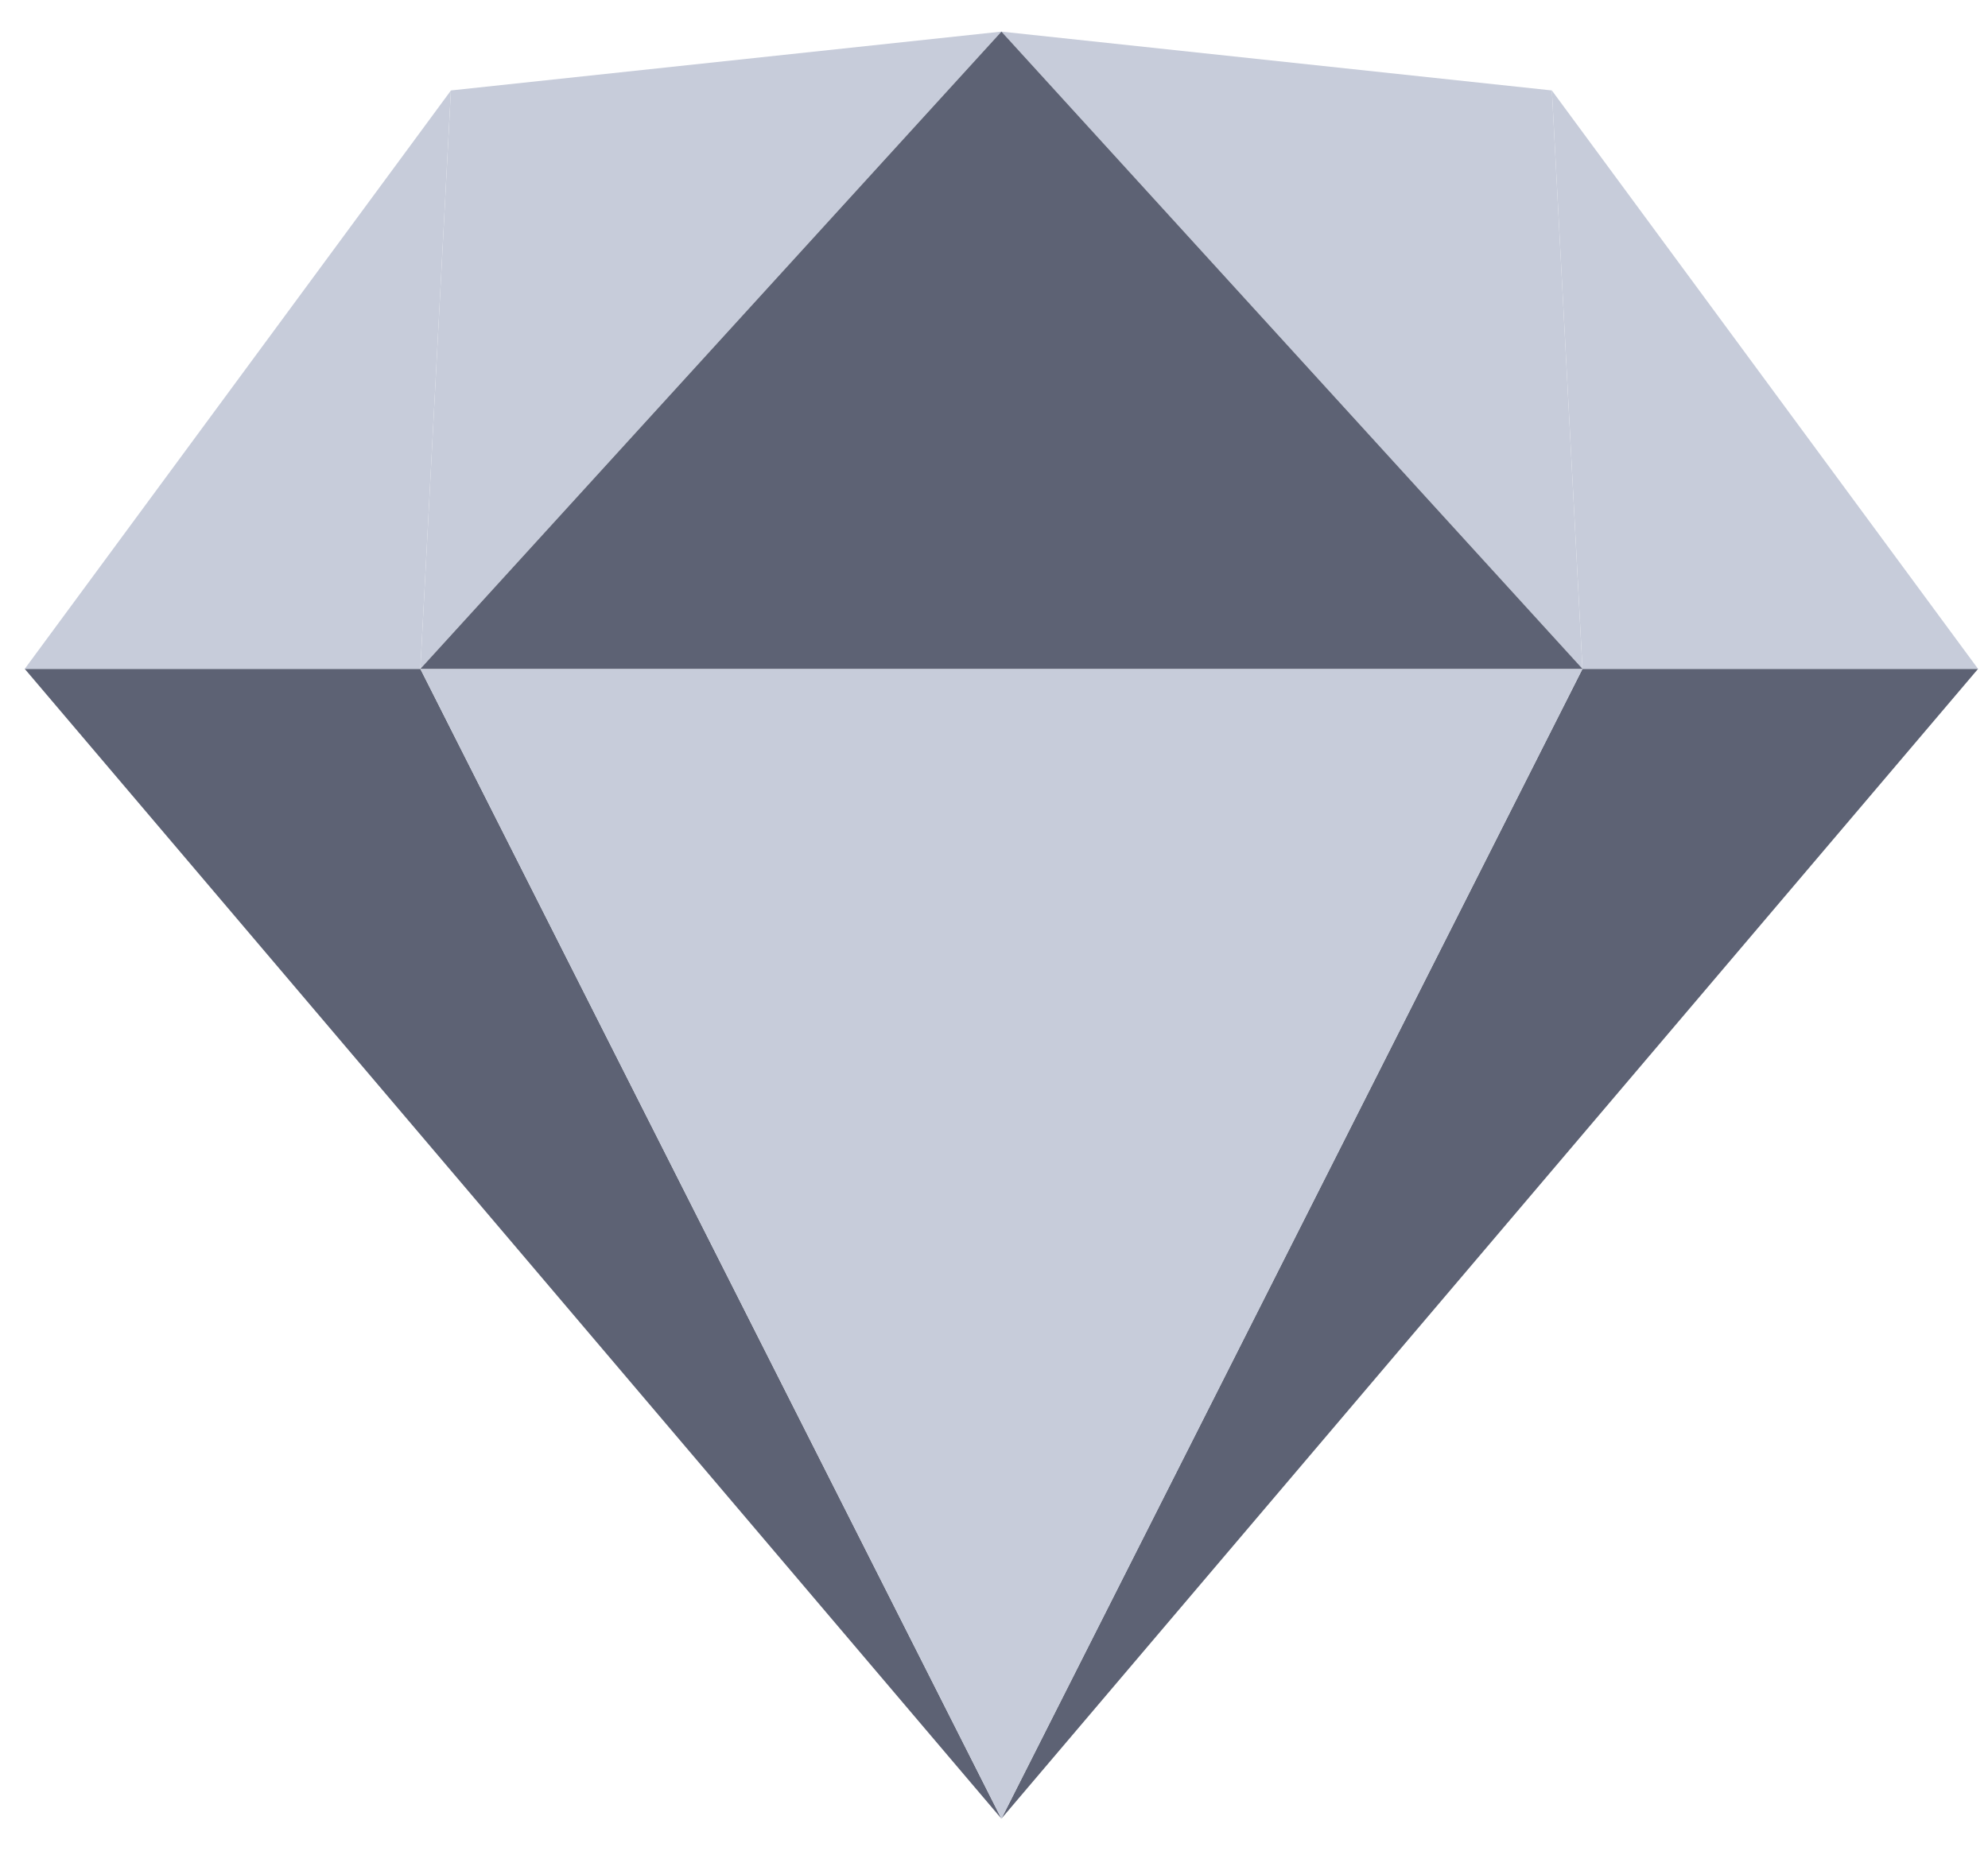 <svg width="58" height="54" viewBox="0 0 58 54" fill="none" xmlns="http://www.w3.org/2000/svg">
<g clip-path="url(#clip0_2964_40042)">
<path d="M12.263 19.516L29.216 53.066L0.721 19.516H12.263Z" fill="#5D6274"/>
<path d="M46.169 19.516L29.216 53.066L57.711 19.516H46.169Z" fill="#5D6274"/>
<path d="M12.264 19.516H46.17L29.217 53.066L12.264 19.516Z" fill="#C7CCDA"/>
<path d="M29.217 0.922L13.156 2.639L12.264 19.516L29.217 0.922Z" fill="#C7CCDA"/>
<path d="M29.215 0.922L45.276 2.639L46.168 19.516L29.215 0.922Z" fill="#C7CCDA"/>
<path d="M57.711 19.518L45.277 2.641L46.169 19.518H57.711Z" fill="#C7CCDA"/>
<path d="M0.721 19.518L13.155 2.641L12.263 19.518H0.721Z" fill="#C7CCDA"/>
<path d="M29.217 0.922L12.264 19.516H46.17L29.217 0.922Z" fill="#5D6274"/>
</g>
<defs>
<clipPath id="clip0_2964_40042">
<rect width="57.105" height="52.17" fill="white" transform="translate(0.721 0.914)"/>
</clipPath>
</defs>
</svg>
